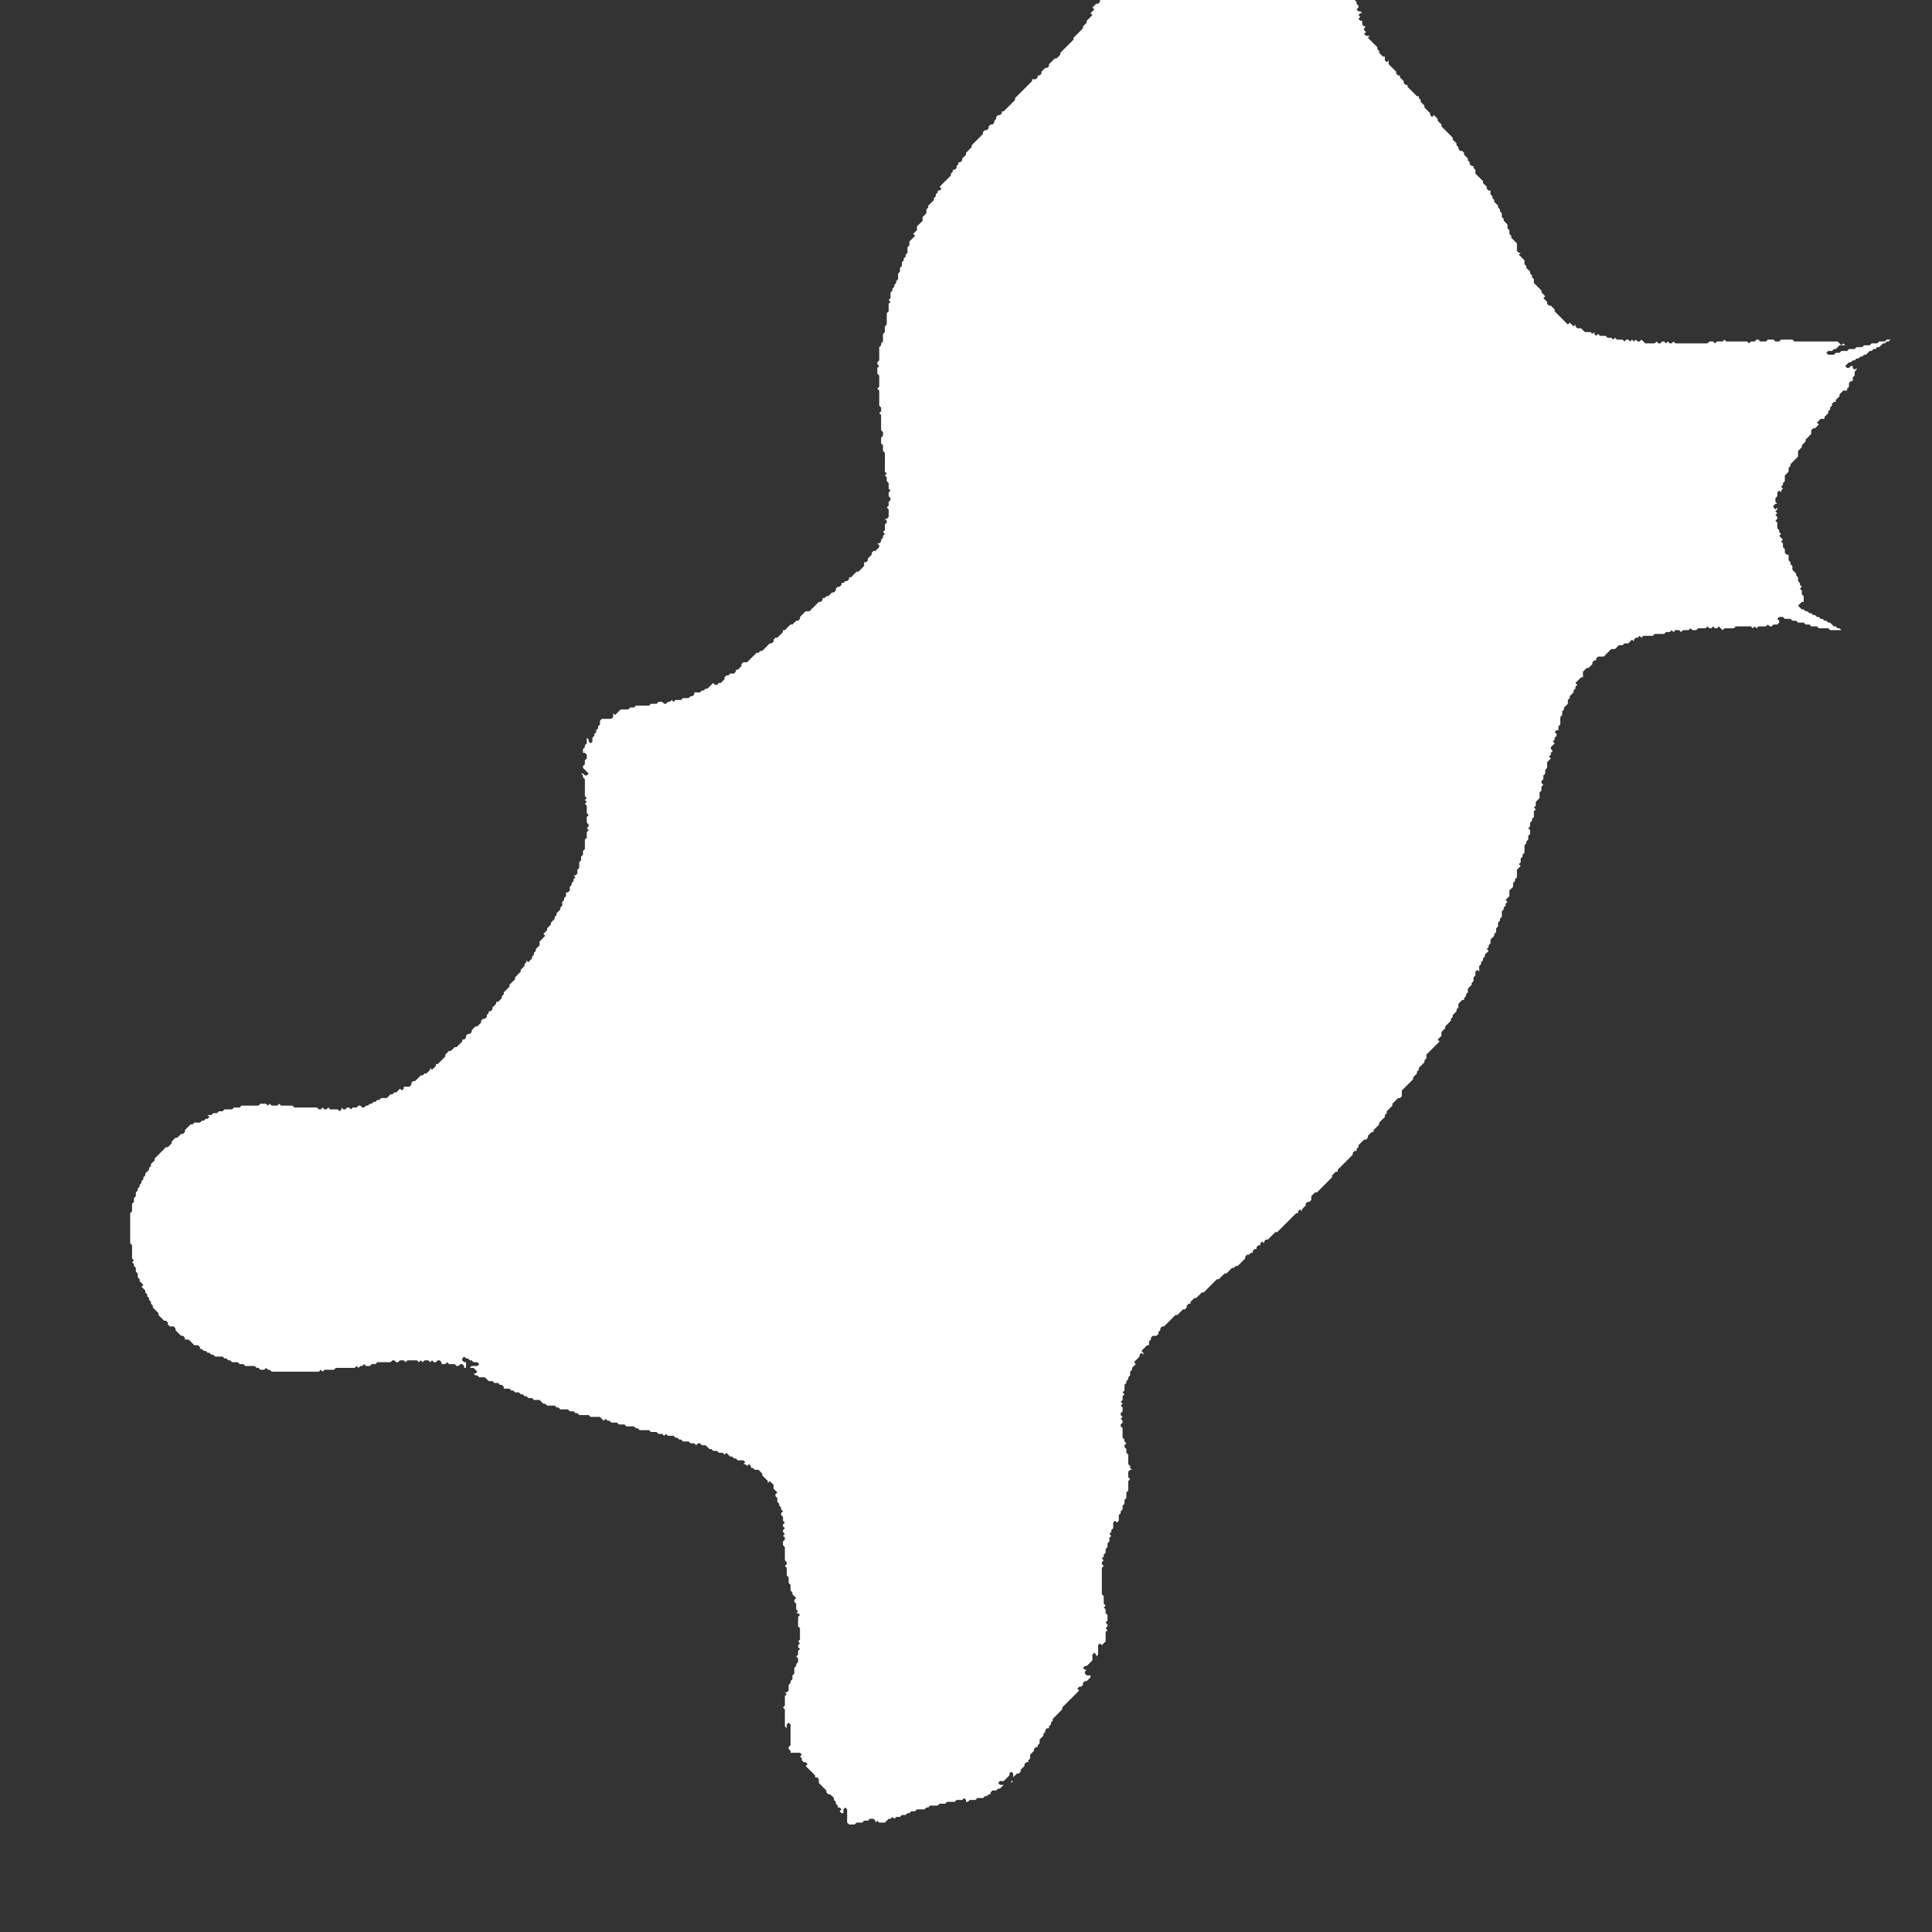 <svg xmlns="http://www.w3.org/2000/svg" width="1024" height="1024" viewBox="0 0 1024 1024">
<rect x="0" y="0" width="1024" height="1024" fill="#333333" stroke="none"/>
<g fill="white" stroke="none">
<path d="M 462 968 Z"/>
<path d="M 457 968 Z"/>
<path d="M 459 967 L 460 967 Z"/>
<path d="M 536 944 L 536 945 L 537 944 Z"/>
<path d="M 578 884 Z"/>
<path d="M 315 384 Z"/>
<path d="M 955 240 Z"/>
<path d="M 583 0 L 583 1 L 582 2 L 581 2 L 579 4 L 580 5 L 578 7 L 577 6 L 579 8 L 577 10 L 576 9 L 577 10 L 576 11 L 576 12 L 574 14 L 574 15 L 569 20 L 569 21 L 562 28 L 562 29 L 560 31 L 559 31 L 556 34 L 556 35 L 555 36 L 554 36 L 552 38 L 552 39 L 551 40 L 550 40 L 550 41 L 549 42 L 547 42 L 547 43 L 538 52 L 538 53 L 532 59 L 531 59 L 531 60 L 530 61 L 529 61 L 528 62 L 528 63 L 527 64 L 527 65 L 526 66 L 525 66 L 524 67 L 524 68 L 523 69 L 522 69 L 521 70 L 521 71 L 515 77 L 515 78 L 512 81 L 512 82 L 510 84 L 510 85 L 509 86 L 508 86 L 508 87 L 507 88 L 507 89 L 506 90 L 505 90 L 505 91 L 504 92 L 504 93 L 498 99 L 499 100 L 498 101 L 497 101 L 497 102 L 496 103 L 496 104 L 495 105 L 495 106 L 492 109 L 492 110 L 491 111 L 491 113 L 489 115 L 489 117 L 486 120 L 486 122 L 484 124 L 485 125 L 482 128 L 482 130 L 481 131 L 481 134 L 480 135 L 480 136 L 479 137 L 479 138 L 478 139 L 478 141 L 477 142 L 477 144 L 476 145 L 476 148 L 475 149 L 475 150 L 474 151 L 474 152 L 473 153 L 473 154 L 472 155 L 472 158 L 471 159 L 472 160 L 471 161 L 471 165 L 470 166 L 470 172 L 469 173 L 469 176 L 468 177 L 468 181 L 467 182 L 467 183 L 466 184 L 466 191 L 465 192 L 465 193 L 466 194 L 465 195 L 465 198 L 466 199 L 466 205 L 465 206 L 466 207 L 466 215 L 467 216 L 467 218 L 466 219 L 467 220 L 467 228 L 468 229 L 468 231 L 467 232 L 467 235 L 468 236 L 468 239 L 469 240 L 469 250 L 470 251 L 469 252 L 470 253 L 470 255 L 471 256 L 471 259 L 472 260 L 471 261 L 471 263 L 472 264 L 472 265 L 471 266 L 471 268 L 470 269 L 471 270 L 471 274 L 470 275 L 469 275 L 470 276 L 470 277 L 469 278 L 469 281 L 468 282 L 469 283 L 468 284 L 468 285 L 467 286 L 467 287 L 466 288 L 465 288 L 466 289 L 466 290 L 464 292 L 463 292 L 462 293 L 462 294 L 460 296 L 460 297 L 459 298 L 458 298 L 458 300 L 455 303 L 454 303 L 451 306 L 450 306 L 450 307 L 449 308 L 448 308 L 447 309 L 446 309 L 446 310 L 445 311 L 444 311 L 443 312 L 443 313 L 442 314 L 441 314 L 439 316 L 438 316 L 437 317 L 436 317 L 436 318 L 435 319 L 434 319 L 429 324 L 427 324 L 424 327 L 424 328 L 423 329 L 422 329 L 420 331 L 419 331 L 416 334 L 415 334 L 415 335 L 412 338 L 411 338 L 410 339 L 410 340 L 409 341 L 408 341 L 404 345 L 403 345 L 402 346 L 401 346 L 396 351 L 394 351 L 393 352 L 393 353 L 391 355 L 390 355 L 390 356 L 389 357 L 387 357 L 386 358 L 385 358 L 384 359 L 384 360 L 382 362 L 381 362 L 380 363 L 379 363 L 378 362 L 375 365 L 374 365 L 373 366 L 372 366 L 371 367 L 368 367 L 368 368 L 367 369 L 366 369 L 365 370 L 362 370 L 361 371 L 358 371 L 357 372 L 356 371 L 355 372 L 354 372 L 353 373 L 352 373 L 351 372 L 349 372 L 348 373 L 345 373 L 344 374 L 337 374 L 336 375 L 334 375 L 333 376 L 329 376 L 326 379 L 325 378 L 325 380 L 324 381 L 319 381 L 318 382 L 318 384 L 317 385 L 317 386 L 316 387 L 316 388 L 315 389 L 315 390 L 314 391 L 314 393 L 313 394 L 312 393 L 312 392 L 311 391 L 311 394 L 310 395 L 310 396 L 309 397 L 309 399 L 310 399 L 311 400 L 311 402 L 310 403 L 310 405 L 309 406 L 309 407 L 312 410 L 311 411 L 310 411 L 309 410 L 308 410 L 309 411 L 309 412 L 310 413 L 310 422 L 311 423 L 310 424 L 311 425 L 310 426 L 311 427 L 311 431 L 312 432 L 311 433 L 311 436 L 312 437 L 312 438 L 311 439 L 312 440 L 311 441 L 311 444 L 310 445 L 310 450 L 309 451 L 309 453 L 308 454 L 308 456 L 307 457 L 307 460 L 306 461 L 306 463 L 305 464 L 304 464 L 305 465 L 304 466 L 304 467 L 303 468 L 303 469 L 302 470 L 302 472 L 301 473 L 300 473 L 300 475 L 299 476 L 299 477 L 298 478 L 298 480 L 297 481 L 297 482 L 295 484 L 295 485 L 294 486 L 294 487 L 292 489 L 292 490 L 290 492 L 290 493 L 288 495 L 289 496 L 286 499 L 286 501 L 284 503 L 284 504 L 283 505 L 283 506 L 282 507 L 282 508 L 280 510 L 279 509 L 279 510 L 278 511 L 278 512 L 276 514 L 276 515 L 273 518 L 273 519 L 270 522 L 270 523 L 267 526 L 267 527 L 266 528 L 266 529 L 264 531 L 263 531 L 263 532 L 261 534 L 261 535 L 260 536 L 259 536 L 259 537 L 258 538 L 258 539 L 257 540 L 256 540 L 255 541 L 255 542 L 253 544 L 252 544 L 250 546 L 250 547 L 249 548 L 248 548 L 247 549 L 247 550 L 246 551 L 245 551 L 245 552 L 242 555 L 241 555 L 239 557 L 238 557 L 236 559 L 236 560 L 232 564 L 231 564 L 231 565 L 229 567 L 228 566 L 228 567 L 226 569 L 225 569 L 224 570 L 223 570 L 220 573 L 219 573 L 218 574 L 218 575 L 217 576 L 214 576 L 214 577 L 213 578 L 212 577 L 210 579 L 209 579 L 208 580 L 207 580 L 205 582 L 202 582 L 201 583 L 200 583 L 199 584 L 198 584 L 197 585 L 196 585 L 195 586 L 194 586 L 193 587 L 192 587 L 191 586 L 190 586 L 189 587 L 187 587 L 186 588 L 185 587 L 184 587 L 183 588 L 182 588 L 181 587 L 181 588 L 180 589 L 179 588 L 175 588 L 174 587 L 173 588 L 172 588 L 171 587 L 170 588 L 169 588 L 168 587 L 156 587 L 155 586 L 149 586 L 148 585 L 147 586 L 144 586 L 143 585 L 142 586 L 141 585 L 138 585 L 137 586 L 128 586 L 127 587 L 124 587 L 123 588 L 119 588 L 118 589 L 116 589 L 115 590 L 113 590 L 112 591 L 110 591 L 111 592 L 110 593 L 109 593 L 108 594 L 107 594 L 106 595 L 103 595 L 102 596 L 101 596 L 98 599 L 98 600 L 97 601 L 96 601 L 94 603 L 93 603 L 91 605 L 91 606 L 89 608 L 88 608 L 82 614 L 82 615 L 80 617 L 80 618 L 79 619 L 79 620 L 77 622 L 77 623 L 76 624 L 76 625 L 75 626 L 75 627 L 74 628 L 74 629 L 73 630 L 73 631 L 72 632 L 72 634 L 71 635 L 71 637 L 70 638 L 70 642 L 69 643 L 69 659 L 70 660 L 70 667 L 71 668 L 70 669 L 71 670 L 71 671 L 72 672 L 72 674 L 73 675 L 73 677 L 74 678 L 74 679 L 76 681 L 75 682 L 77 684 L 77 685 L 78 686 L 78 687 L 79 688 L 79 689 L 80 690 L 80 691 L 81 692 L 81 693 L 84 696 L 84 697 L 87 700 L 88 700 L 89 701 L 89 702 L 90 703 L 92 703 L 93 704 L 93 705 L 96 708 L 97 708 L 98 709 L 98 710 L 100 710 L 103 713 L 105 713 L 106 714 L 106 715 L 107 715 L 108 716 L 109 716 L 110 717 L 111 717 L 112 718 L 113 718 L 114 719 L 118 719 L 119 720 L 120 720 L 121 721 L 122 721 L 123 722 L 126 722 L 127 723 L 129 723 L 130 724 L 135 724 L 136 725 L 137 725 L 138 726 L 140 726 L 141 725 L 142 726 L 143 726 L 144 727 L 169 727 L 170 726 L 171 727 L 172 726 L 177 726 L 178 725 L 188 725 L 189 724 L 190 725 L 191 724 L 192 724 L 193 723 L 194 724 L 196 724 L 197 723 L 199 723 L 200 722 L 207 722 L 208 721 L 209 721 L 210 722 L 211 722 L 212 721 L 214 721 L 215 722 L 216 721 L 221 721 L 222 722 L 223 721 L 224 722 L 225 721 L 227 721 L 228 722 L 229 721 L 230 722 L 231 722 L 232 721 L 233 721 L 234 722 L 234 723 L 236 723 L 237 722 L 238 723 L 241 723 L 242 724 L 243 724 L 244 723 L 245 723 L 246 724 L 246 725 L 247 725 L 247 722 L 246 722 L 245 721 L 245 720 L 246 719 L 247 720 L 248 720 L 249 721 L 250 721 L 251 722 L 253 722 L 254 723 L 253 724 L 250 724 L 249 725 L 251 725 L 253 727 L 252 728 L 250 728 L 251 728 L 252 729 L 253 729 L 254 730 L 257 730 L 259 732 L 261 732 L 262 733 L 264 733 L 265 734 L 266 734 L 267 735 L 267 736 L 270 736 L 271 737 L 272 737 L 273 738 L 275 738 L 276 739 L 277 739 L 278 740 L 279 740 L 280 741 L 282 741 L 283 742 L 286 742 L 288 744 L 289 744 L 290 745 L 294 745 L 295 746 L 296 746 L 297 747 L 301 747 L 302 748 L 304 748 L 305 749 L 306 749 L 307 750 L 312 750 L 313 751 L 318 751 L 320 753 L 321 752 L 322 753 L 323 753 L 324 754 L 327 754 L 328 755 L 331 755 L 332 756 L 336 756 L 337 757 L 338 757 L 339 758 L 344 758 L 345 759 L 348 759 L 349 760 L 351 760 L 352 761 L 353 760 L 354 761 L 357 761 L 358 762 L 359 762 L 360 763 L 361 763 L 362 764 L 365 764 L 366 765 L 368 765 L 369 766 L 370 765 L 371 765 L 372 766 L 374 766 L 376 768 L 377 768 L 378 769 L 380 769 L 381 770 L 383 770 L 384 771 L 385 770 L 387 772 L 388 772 L 389 773 L 390 773 L 391 774 L 394 774 L 395 775 L 394 776 L 395 776 L 396 777 L 397 776 L 398 777 L 398 778 L 399 778 L 400 779 L 402 779 L 404 781 L 404 782 L 407 785 L 407 786 L 408 785 L 410 787 L 410 789 L 412 791 L 411 792 L 411 793 L 412 794 L 412 796 L 413 797 L 413 798 L 414 799 L 414 800 L 415 801 L 414 802 L 414 803 L 415 804 L 415 806 L 416 807 L 415 808 L 415 809 L 416 810 L 415 811 L 415 812 L 416 813 L 415 814 L 416 815 L 416 816 L 415 817 L 415 819 L 416 820 L 416 827 L 417 828 L 417 829 L 416 830 L 417 831 L 417 835 L 418 836 L 418 839 L 419 840 L 419 843 L 420 844 L 420 845 L 422 847 L 421 848 L 421 849 L 422 850 L 422 853 L 423 854 L 422 855 L 423 855 L 424 856 L 423 857 L 423 862 L 424 863 L 424 869 L 423 870 L 424 871 L 423 872 L 423 873 L 424 874 L 423 875 L 423 877 L 422 878 L 423 879 L 423 881 L 422 882 L 422 883 L 421 884 L 421 887 L 420 888 L 420 890 L 419 891 L 419 892 L 418 893 L 418 896 L 417 897 L 416 897 L 417 898 L 416 899 L 416 904 L 415 905 L 416 906 L 416 915 L 417 916 L 417 917 L 417 914 L 418 913 L 419 914 L 419 925 L 418 926 L 418 927 L 419 928 L 419 929 L 424 929 L 425 930 L 424 931 L 425 932 L 425 933 L 426 934 L 427 934 L 428 935 L 427 936 L 432 941 L 432 942 L 433 942 L 434 943 L 434 945 L 438 949 L 438 950 L 439 951 L 440 951 L 442 953 L 442 954 L 443 955 L 443 956 L 444 957 L 444 958 L 445 958 L 446 959 L 445 960 L 446 961 L 447 961 L 447 959 L 448 958 L 449 959 L 449 966 L 450 967 L 453 967 L 454 966 L 457 966 L 458 965 L 460 965 L 461 964 L 463 964 L 464 965 L 464 966 L 465 965 L 466 966 L 469 966 L 471 964 L 472 964 L 473 963 L 474 964 L 475 963 L 477 963 L 478 962 L 480 962 L 481 961 L 482 961 L 483 960 L 485 960 L 486 959 L 490 959 L 491 958 L 492 958 L 493 957 L 497 957 L 498 956 L 501 956 L 502 955 L 506 955 L 507 954 L 510 954 L 511 953 L 512 954 L 512 955 L 513 955 L 514 954 L 517 954 L 518 953 L 521 953 L 522 952 L 523 952 L 524 951 L 525 951 L 525 950 L 526 949 L 528 949 L 529 948 L 530 948 L 532 946 L 533 946 L 530 946 L 529 945 L 530 944 L 532 944 L 535 941 L 535 940 L 536 939 L 537 940 L 537 942 L 539 940 L 540 940 L 541 939 L 541 938 L 543 936 L 543 935 L 544 934 L 545 934 L 545 933 L 546 932 L 546 930 L 548 928 L 548 927 L 549 926 L 550 926 L 550 925 L 551 924 L 551 922 L 553 920 L 553 919 L 554 918 L 554 917 L 555 916 L 556 916 L 556 915 L 557 914 L 557 913 L 558 912 L 558 911 L 563 906 L 563 905 L 572 896 L 571 895 L 572 894 L 573 894 L 574 893 L 574 892 L 575 891 L 576 891 L 578 889 L 578 888 L 576 888 L 575 887 L 575 886 L 576 885 L 575 885 L 574 884 L 575 883 L 576 883 L 579 880 L 579 877 L 580 876 L 581 877 L 581 879 L 581 878 L 582 877 L 582 872 L 583 871 L 584 872 L 584 876 L 584 872 L 586 870 L 586 865 L 587 864 L 586 863 L 587 862 L 587 861 L 586 860 L 587 859 L 587 856 L 586 855 L 586 853 L 585 852 L 586 851 L 585 850 L 585 846 L 584 845 L 584 831 L 585 830 L 584 829 L 584 828 L 585 827 L 584 826 L 585 825 L 585 824 L 586 823 L 586 821 L 587 820 L 587 818 L 588 817 L 588 815 L 589 814 L 588 813 L 589 812 L 589 811 L 590 810 L 590 807 L 591 806 L 592 807 L 593 806 L 593 803 L 594 802 L 594 801 L 595 800 L 595 798 L 596 797 L 596 795 L 597 794 L 597 791 L 598 790 L 598 785 L 599 784 L 598 783 L 598 780 L 599 779 L 600 779 L 599 778 L 599 777 L 598 776 L 598 771 L 597 770 L 597 768 L 596 767 L 596 766 L 597 765 L 596 764 L 596 763 L 595 762 L 595 757 L 594 756 L 594 755 L 595 754 L 595 753 L 594 752 L 595 751 L 594 750 L 594 749 L 595 748 L 595 746 L 594 745 L 595 744 L 594 743 L 595 742 L 595 740 L 596 739 L 595 738 L 596 737 L 596 734 L 597 733 L 597 732 L 598 731 L 598 730 L 599 729 L 599 727 L 600 726 L 600 725 L 602 723 L 601 722 L 604 719 L 604 718 L 605 717 L 606 718 L 606 717 L 605 716 L 608 713 L 609 713 L 609 711 L 610 710 L 610 709 L 611 708 L 613 708 L 614 707 L 614 706 L 615 705 L 615 704 L 616 703 L 617 703 L 623 697 L 624 697 L 627 694 L 628 694 L 629 693 L 629 692 L 630 691 L 631 691 L 631 690 L 633 688 L 634 688 L 637 685 L 638 685 L 645 678 L 646 678 L 649 675 L 650 675 L 653 672 L 654 672 L 655 671 L 656 671 L 660 667 L 660 666 L 661 665 L 662 665 L 663 664 L 664 664 L 664 663 L 665 662 L 666 662 L 666 661 L 667 660 L 668 660 L 668 659 L 669 658 L 670 659 L 670 658 L 671 657 L 672 657 L 676 653 L 677 653 L 687 643 L 688 643 L 688 642 L 689 641 L 690 642 L 690 641 L 692 639 L 692 638 L 693 637 L 694 637 L 695 636 L 695 634 L 697 632 L 698 632 L 706 624 L 706 623 L 708 621 L 709 621 L 709 620 L 717 612 L 717 611 L 718 610 L 719 610 L 719 609 L 720 608 L 720 607 L 723 604 L 724 604 L 725 603 L 725 602 L 727 600 L 728 600 L 728 599 L 731 596 L 731 595 L 734 592 L 734 591 L 735 590 L 735 589 L 738 586 L 738 585 L 741 582 L 742 582 L 743 581 L 743 578 L 749 572 L 749 571 L 751 569 L 751 568 L 752 567 L 752 566 L 755 563 L 755 562 L 756 561 L 756 559 L 763 552 L 762 551 L 764 549 L 764 547 L 766 545 L 766 544 L 769 541 L 769 540 L 770 539 L 770 538 L 772 536 L 772 535 L 773 534 L 773 532 L 775 530 L 776 530 L 776 529 L 777 528 L 777 527 L 778 526 L 778 524 L 780 522 L 780 521 L 781 520 L 781 518 L 782 517 L 782 515 L 783 514 L 784 515 L 784 512 L 785 511 L 785 510 L 786 509 L 786 508 L 787 507 L 787 506 L 789 504 L 788 503 L 789 502 L 789 501 L 790 500 L 790 498 L 792 496 L 792 495 L 793 494 L 793 492 L 794 491 L 794 489 L 795 488 L 795 487 L 796 486 L 796 483 L 797 482 L 797 481 L 798 480 L 798 479 L 799 478 L 798 477 L 800 475 L 800 472 L 802 470 L 802 468 L 803 467 L 803 466 L 804 465 L 804 461 L 806 459 L 805 458 L 806 457 L 806 455 L 807 454 L 807 453 L 808 452 L 808 448 L 809 447 L 809 446 L 810 445 L 810 443 L 811 442 L 811 440 L 810 439 L 811 438 L 811 436 L 812 435 L 812 434 L 813 433 L 813 430 L 814 429 L 813 428 L 814 427 L 814 425 L 816 423 L 816 420 L 817 419 L 817 417 L 818 416 L 817 415 L 817 414 L 818 413 L 818 411 L 819 410 L 819 408 L 820 407 L 820 404 L 822 402 L 821 401 L 822 400 L 822 399 L 823 398 L 822 397 L 822 396 L 824 394 L 823 393 L 824 392 L 824 391 L 825 390 L 825 389 L 824 388 L 825 387 L 826 387 L 826 385 L 827 384 L 827 380 L 828 379 L 828 377 L 829 376 L 829 375 L 831 373 L 831 371 L 832 370 L 832 369 L 834 367 L 834 366 L 835 365 L 835 364 L 836 363 L 835 362 L 838 359 L 839 359 L 839 356 L 841 354 L 842 354 L 844 352 L 844 351 L 845 350 L 846 350 L 846 349 L 847 348 L 850 348 L 854 344 L 856 344 L 858 342 L 860 342 L 861 341 L 863 341 L 865 339 L 866 340 L 866 339 L 867 338 L 868 338 L 869 337 L 870 338 L 871 337 L 876 337 L 877 336 L 882 336 L 883 335 L 885 335 L 886 334 L 887 335 L 888 334 L 890 334 L 891 335 L 892 334 L 895 334 L 896 333 L 897 334 L 899 334 L 900 333 L 904 333 L 905 332 L 906 333 L 907 333 L 908 332 L 909 333 L 910 333 L 911 332 L 913 334 L 914 333 L 919 333 L 920 332 L 928 332 L 929 333 L 930 332 L 931 333 L 932 332 L 936 332 L 937 331 L 938 332 L 939 332 L 940 331 L 942 331 L 943 330 L 943 329 L 942 328 L 943 327 L 945 327 L 946 328 L 949 328 L 950 329 L 952 329 L 953 330 L 956 330 L 957 331 L 959 331 L 960 332 L 963 332 L 964 333 L 969 333 L 970 334 L 976 334 L 975 333 L 974 333 L 973 332 L 972 332 L 970 330 L 969 330 L 968 329 L 967 329 L 966 328 L 965 328 L 964 327 L 963 327 L 962 326 L 961 326 L 960 325 L 959 325 L 958 324 L 957 324 L 956 323 L 955 323 L 953 321 L 955 319 L 956 319 L 956 316 L 955 315 L 955 313 L 954 312 L 955 311 L 954 310 L 954 309 L 953 308 L 953 306 L 952 305 L 952 304 L 950 302 L 950 300 L 949 299 L 949 298 L 948 297 L 948 294 L 947 294 L 946 293 L 946 291 L 945 290 L 945 288 L 944 287 L 945 286 L 943 284 L 944 283 L 943 282 L 943 281 L 942 280 L 942 277 L 941 276 L 942 275 L 942 274 L 941 273 L 942 272 L 941 271 L 942 270 L 942 269 L 941 270 L 940 269 L 940 268 L 941 267 L 942 267 L 941 266 L 941 264 L 942 263 L 942 261 L 943 260 L 944 261 L 944 262 L 944 260 L 945 259 L 944 258 L 945 257 L 945 256 L 946 255 L 946 252 L 948 250 L 948 248 L 949 247 L 949 246 L 953 242 L 953 239 L 955 237 L 955 236 L 957 234 L 957 233 L 960 230 L 960 228 L 961 227 L 962 227 L 964 225 L 963 224 L 965 222 L 967 222 L 967 221 L 969 219 L 969 218 L 970 217 L 970 216 L 971 215 L 971 214 L 972 213 L 973 213 L 973 212 L 975 210 L 975 209 L 977 207 L 979 207 L 979 206 L 980 205 L 980 203 L 981 202 L 982 202 L 982 200 L 983 199 L 983 197 L 984 196 L 984 195 L 983 196 L 982 195 L 982 194 L 981 194 L 980 195 L 979 195 L 978 194 L 980 192 L 981 192 L 982 191 L 983 191 L 984 190 L 985 190 L 986 189 L 987 189 L 988 188 L 989 188 L 991 186 L 992 186 L 993 185 L 994 185 L 995 184 L 996 184 L 998 182 L 999 182 L 1000 181 L 1001 181 L 1002 180 L 1000 180 L 999 181 L 996 181 L 995 182 L 992 182 L 991 183 L 988 183 L 987 184 L 984 184 L 983 185 L 980 185 L 979 186 L 976 186 L 975 187 L 973 187 L 972 188 L 969 188 L 968 187 L 969 186 L 971 186 L 972 185 L 973 185 L 975 183 L 981 183 L 978 183 L 977 182 L 976 183 L 974 181 L 951 181 L 950 180 L 944 180 L 943 181 L 941 181 L 940 180 L 937 180 L 936 181 L 933 181 L 932 180 L 931 180 L 930 181 L 928 181 L 927 182 L 926 181 L 915 181 L 914 180 L 913 181 L 910 181 L 909 182 L 908 181 L 906 181 L 905 182 L 888 182 L 887 181 L 886 182 L 885 182 L 884 181 L 883 182 L 882 181 L 881 181 L 880 182 L 879 182 L 878 181 L 877 182 L 872 182 L 870 180 L 869 181 L 868 181 L 867 180 L 866 181 L 865 180 L 864 181 L 863 180 L 862 180 L 861 181 L 860 180 L 857 180 L 856 179 L 855 180 L 854 179 L 852 179 L 851 178 L 848 178 L 847 177 L 846 178 L 845 177 L 845 176 L 844 177 L 843 176 L 840 176 L 838 174 L 836 174 L 835 173 L 835 172 L 834 173 L 832 171 L 831 172 L 824 165 L 824 164 L 822 162 L 821 162 L 820 161 L 820 160 L 818 158 L 819 157 L 817 155 L 817 154 L 813 150 L 813 148 L 812 147 L 812 146 L 811 145 L 811 144 L 809 142 L 809 141 L 808 140 L 808 138 L 805 135 L 806 134 L 805 134 L 804 133 L 804 129 L 801 126 L 801 125 L 800 124 L 800 122 L 799 121 L 799 119 L 797 117 L 797 116 L 796 115 L 796 113 L 795 112 L 795 111 L 794 110 L 794 109 L 792 107 L 792 106 L 791 105 L 791 104 L 790 103 L 790 101 L 789 101 L 788 100 L 788 99 L 786 97 L 786 96 L 782 92 L 782 90 L 781 89 L 781 88 L 780 88 L 779 87 L 779 86 L 778 85 L 778 84 L 776 82 L 776 81 L 775 80 L 774 80 L 773 79 L 773 78 L 772 77 L 772 76 L 770 74 L 770 73 L 764 67 L 764 66 L 762 64 L 762 63 L 760 61 L 759 62 L 758 61 L 758 60 L 755 57 L 755 56 L 753 54 L 753 53 L 752 52 L 752 51 L 751 51 L 746 46 L 746 45 L 745 45 L 744 44 L 744 43 L 742 41 L 742 40 L 741 40 L 740 39 L 740 38 L 736 34 L 736 32 L 735 33 L 734 32 L 734 30 L 733 30 L 731 28 L 731 27 L 730 26 L 730 25 L 725 20 L 726 19 L 724 19 L 723 18 L 724 17 L 723 16 L 723 15 L 724 14 L 723 14 L 722 13 L 722 11 L 721 11 L 720 10 L 721 9 L 720 8 L 721 7 L 722 7 L 721 6 L 720 6 L 719 5 L 720 4 L 720 3 L 719 2 L 719 1 L 718 0 Z"/>
</g>
</svg>